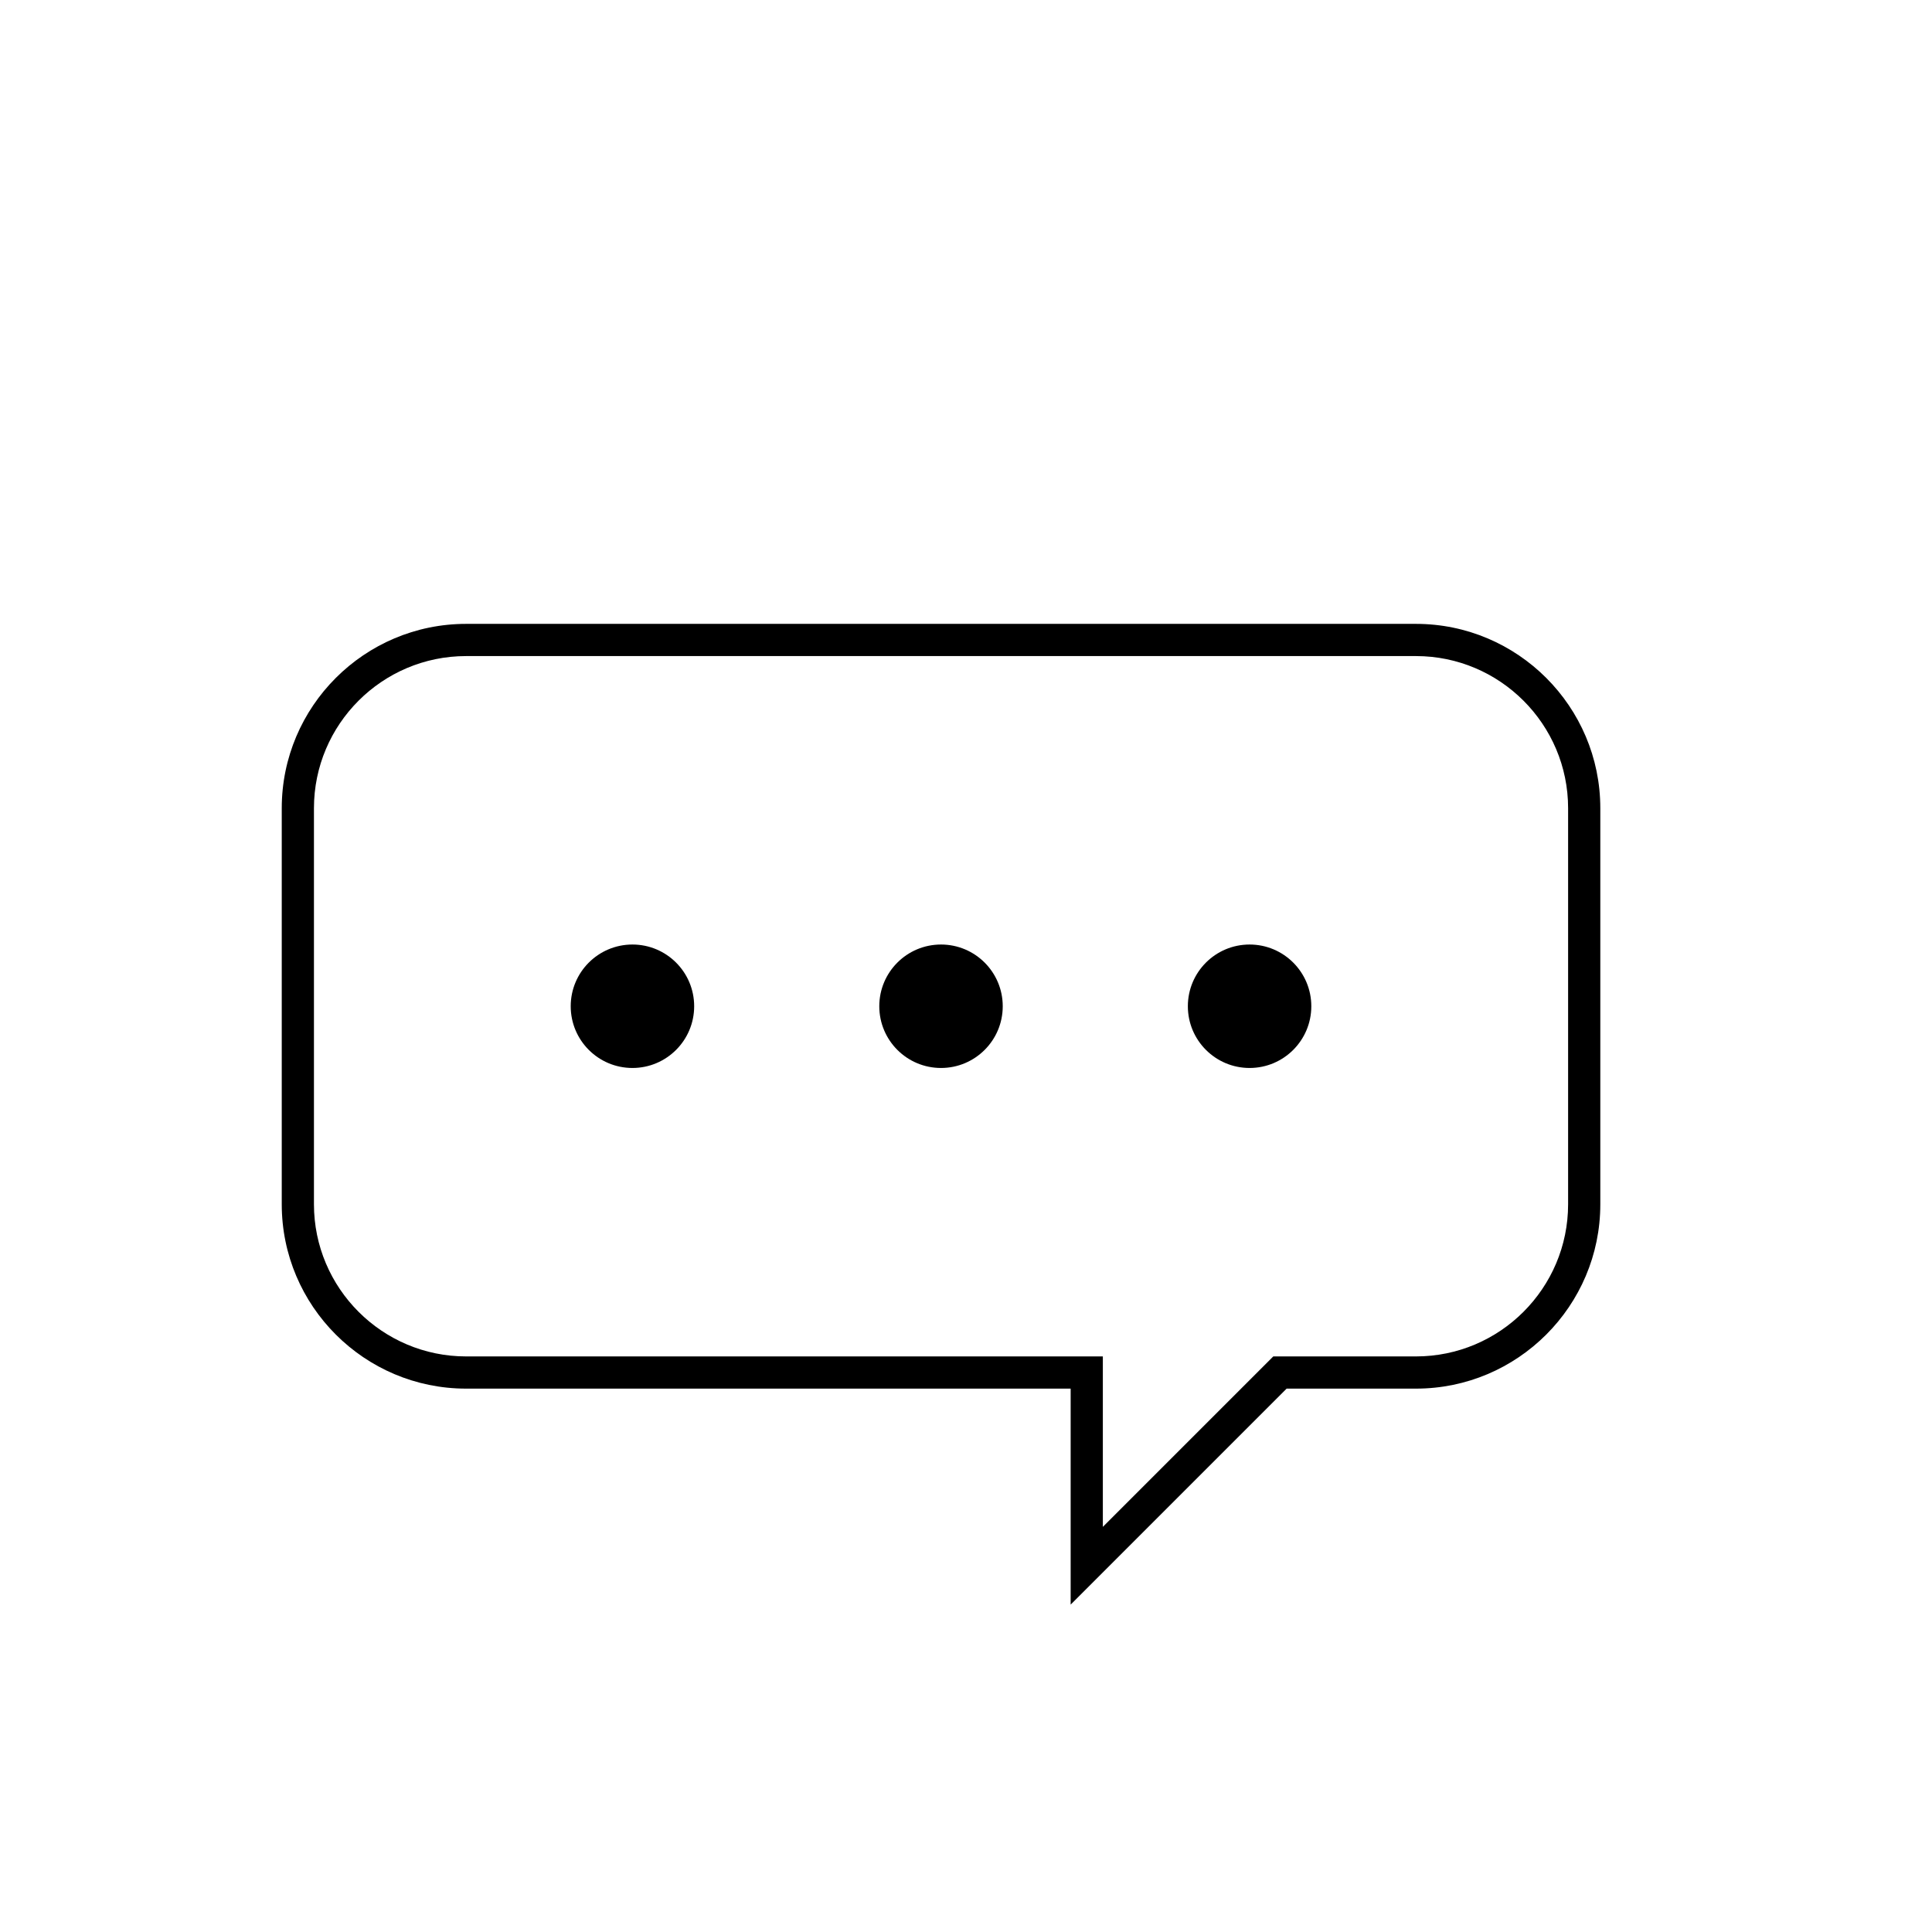 <?xml version="1.0" encoding="utf-8"?>
<!-- Generator: Adobe Illustrator 16.0.0, SVG Export Plug-In . SVG Version: 6.00 Build 0)  -->
<!DOCTYPE svg PUBLIC "-//W3C//DTD SVG 1.1//EN" "http://www.w3.org/Graphics/SVG/1.1/DTD/svg11.dtd">
<svg version="1.1" id="Layer_1" xmlns="http://www.w3.org/2000/svg" xmlns:xlink="http://www.w3.org/1999/xlink" x="0px" y="0px"
	 width="60px" height="60px" viewBox="0 0 60 60" enable-background="new 0 0 60 60" xml:space="preserve">
<g>
	<path d="M33.25,49.832v-6.707H14.475c-3.157,0-5.725-2.568-5.725-5.725V25.1c0-3.157,2.568-5.725,5.725-5.725h29.499
		c3.156,0,5.725,2.568,5.725,5.725v12.3c0,3.156-2.568,5.725-5.725,5.725h-4.017L33.25,49.832z M14.475,20.375
		c-2.605,0-4.725,2.12-4.725,4.725v12.3c0,2.605,2.12,4.725,4.725,4.725H34.25v5.293l5.293-5.293h4.431
		c2.605,0,4.725-2.119,4.725-4.725V25.1c0-2.605-2.119-4.725-4.725-4.725H14.475z"/>
</g>
<g>
	<circle cx="19.641" cy="31.25" r="1.917"/>
</g>
<g>
	<circle cx="29.224" cy="31.25" r="1.917"/>
</g>
<g>
	<circle cx="38.807" cy="31.25" r="1.917"/>
</g>
</svg>
